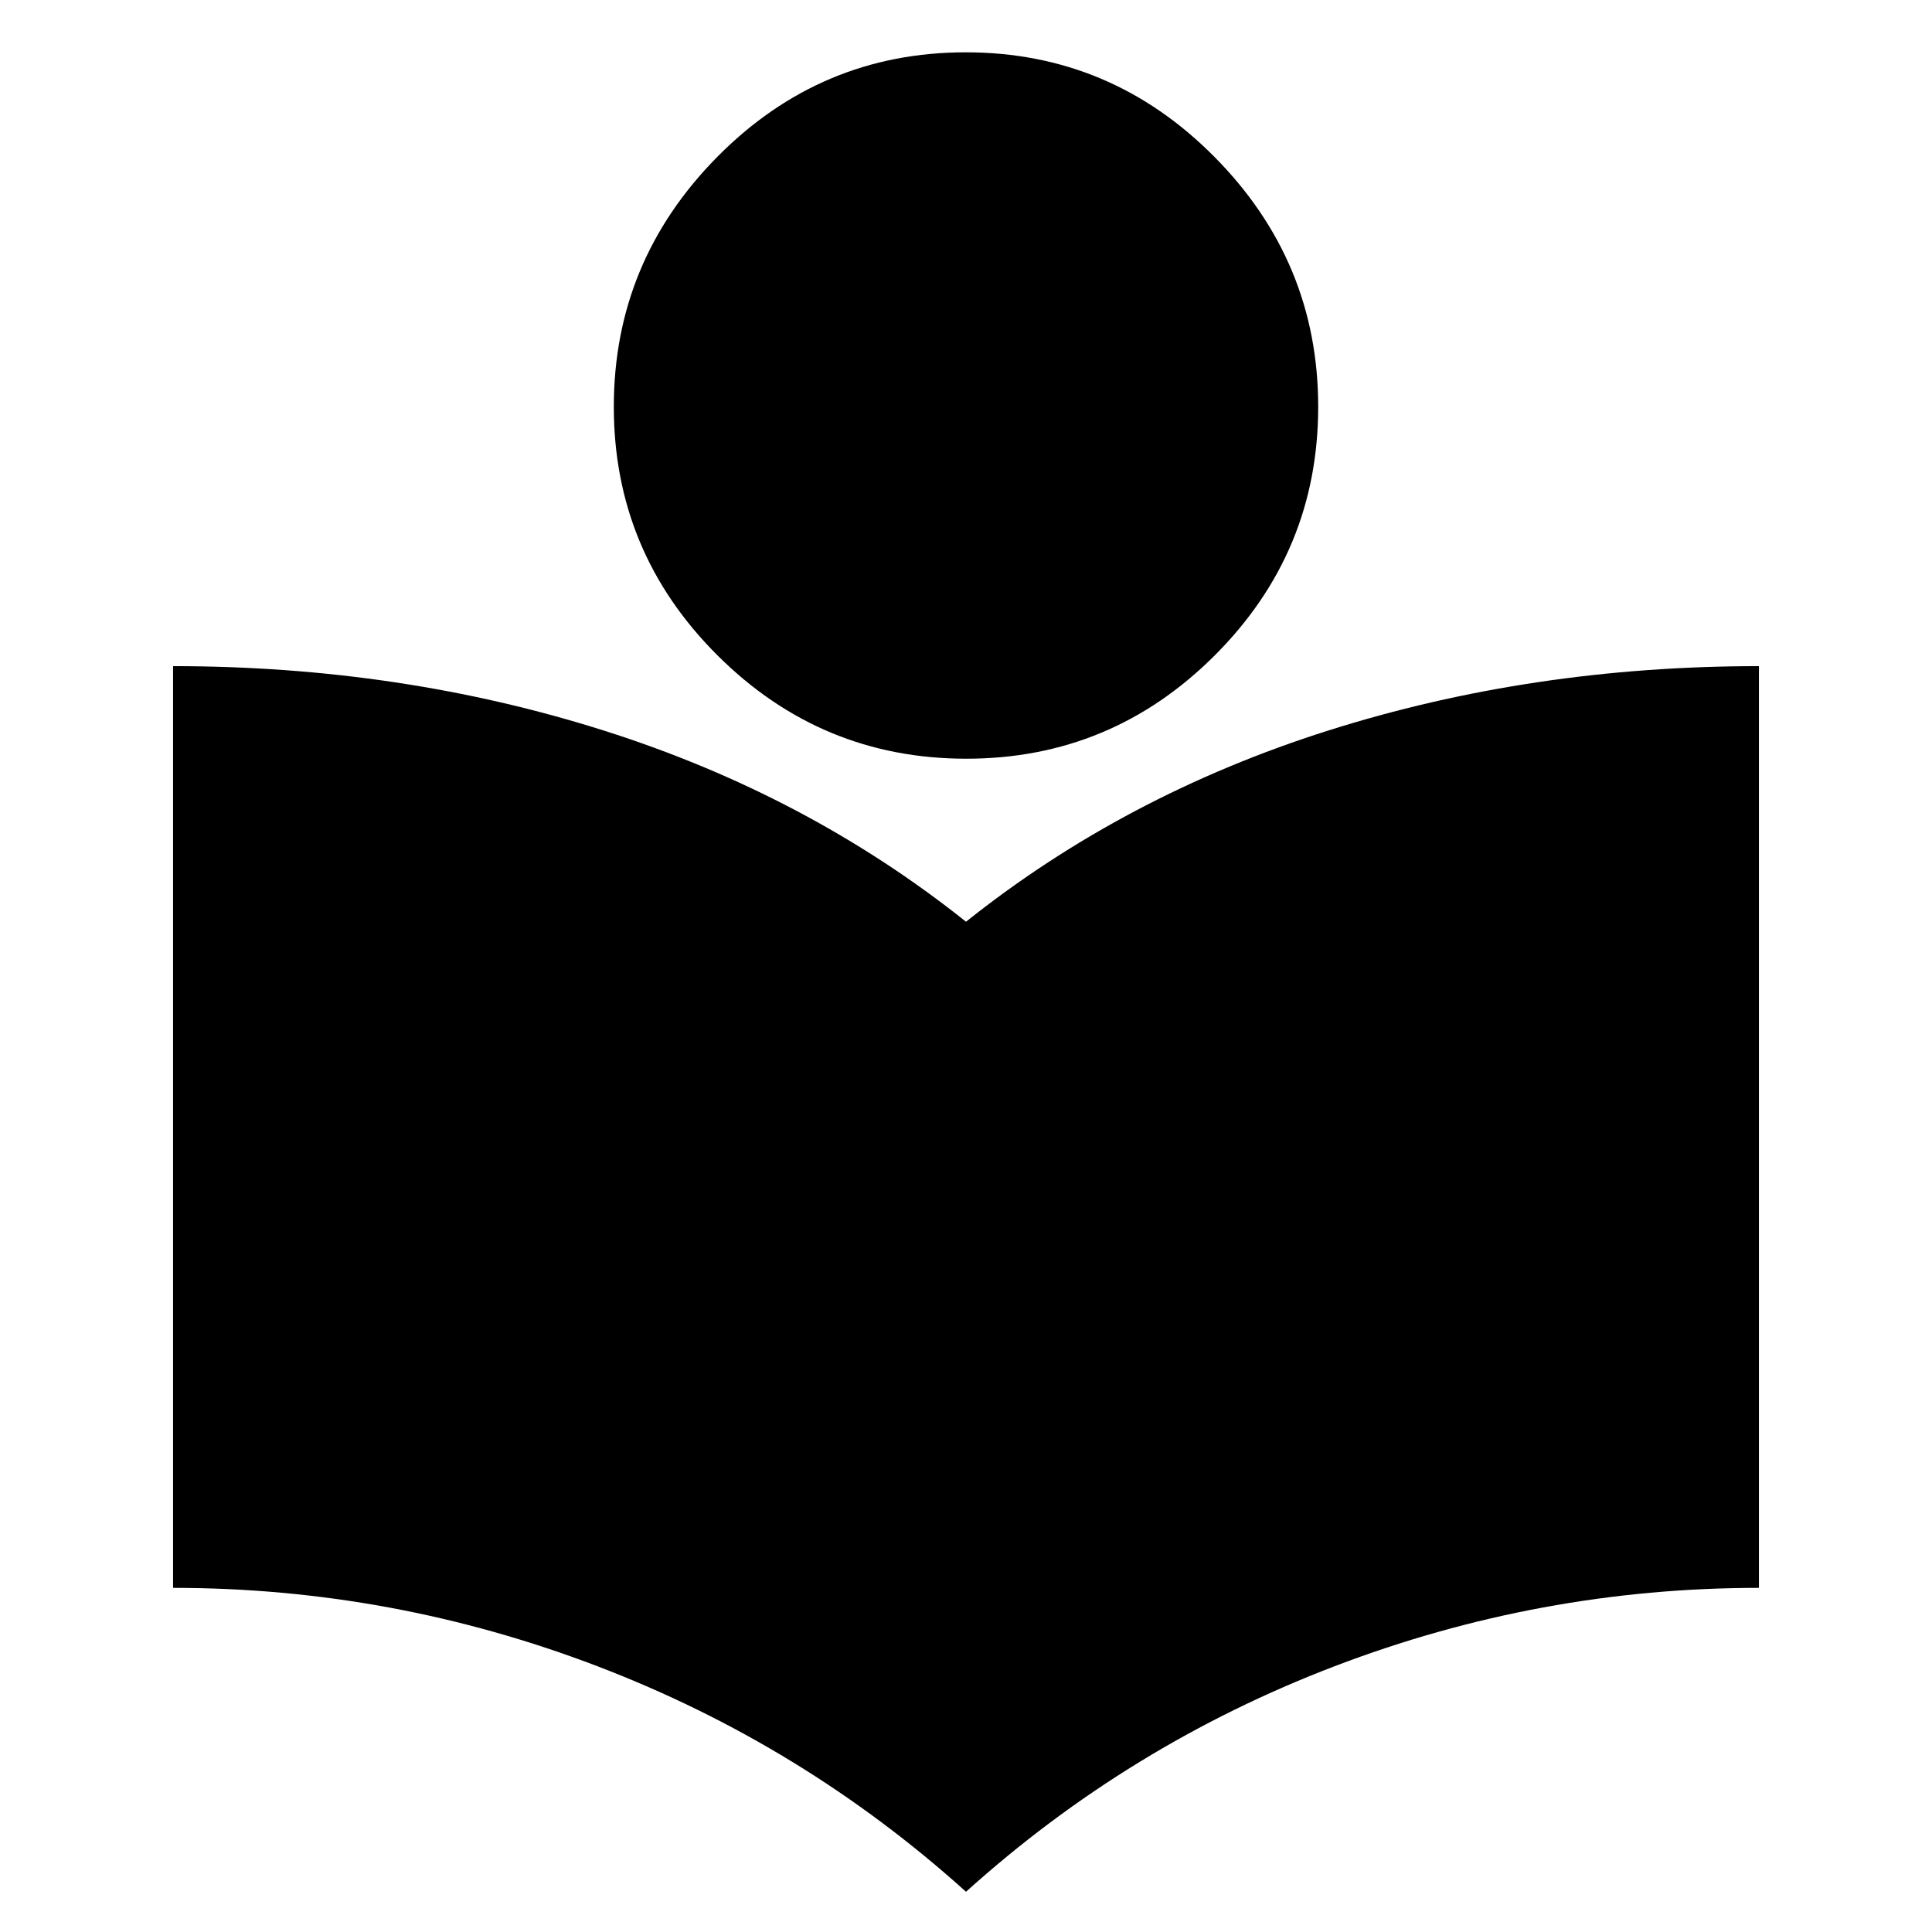 <svg xmlns="http://www.w3.org/2000/svg" height="24" viewBox="0 -960 960 960" width="24"><path d="M480-20q-81-73-183-112T86-171v-458q113 0 214 32t180 95q79-63 180-95t214-32v458q-109 0-211 39T480-20Zm.133-563Q408-583 356.5-634.367t-51.5-123.5Q305-830 356.367-882q51.368-52 123.5-52Q552-934 603.5-882T655-757.867q0 72.133-51.367 123.5Q552.266-583 480.133-583Z"/></svg>
